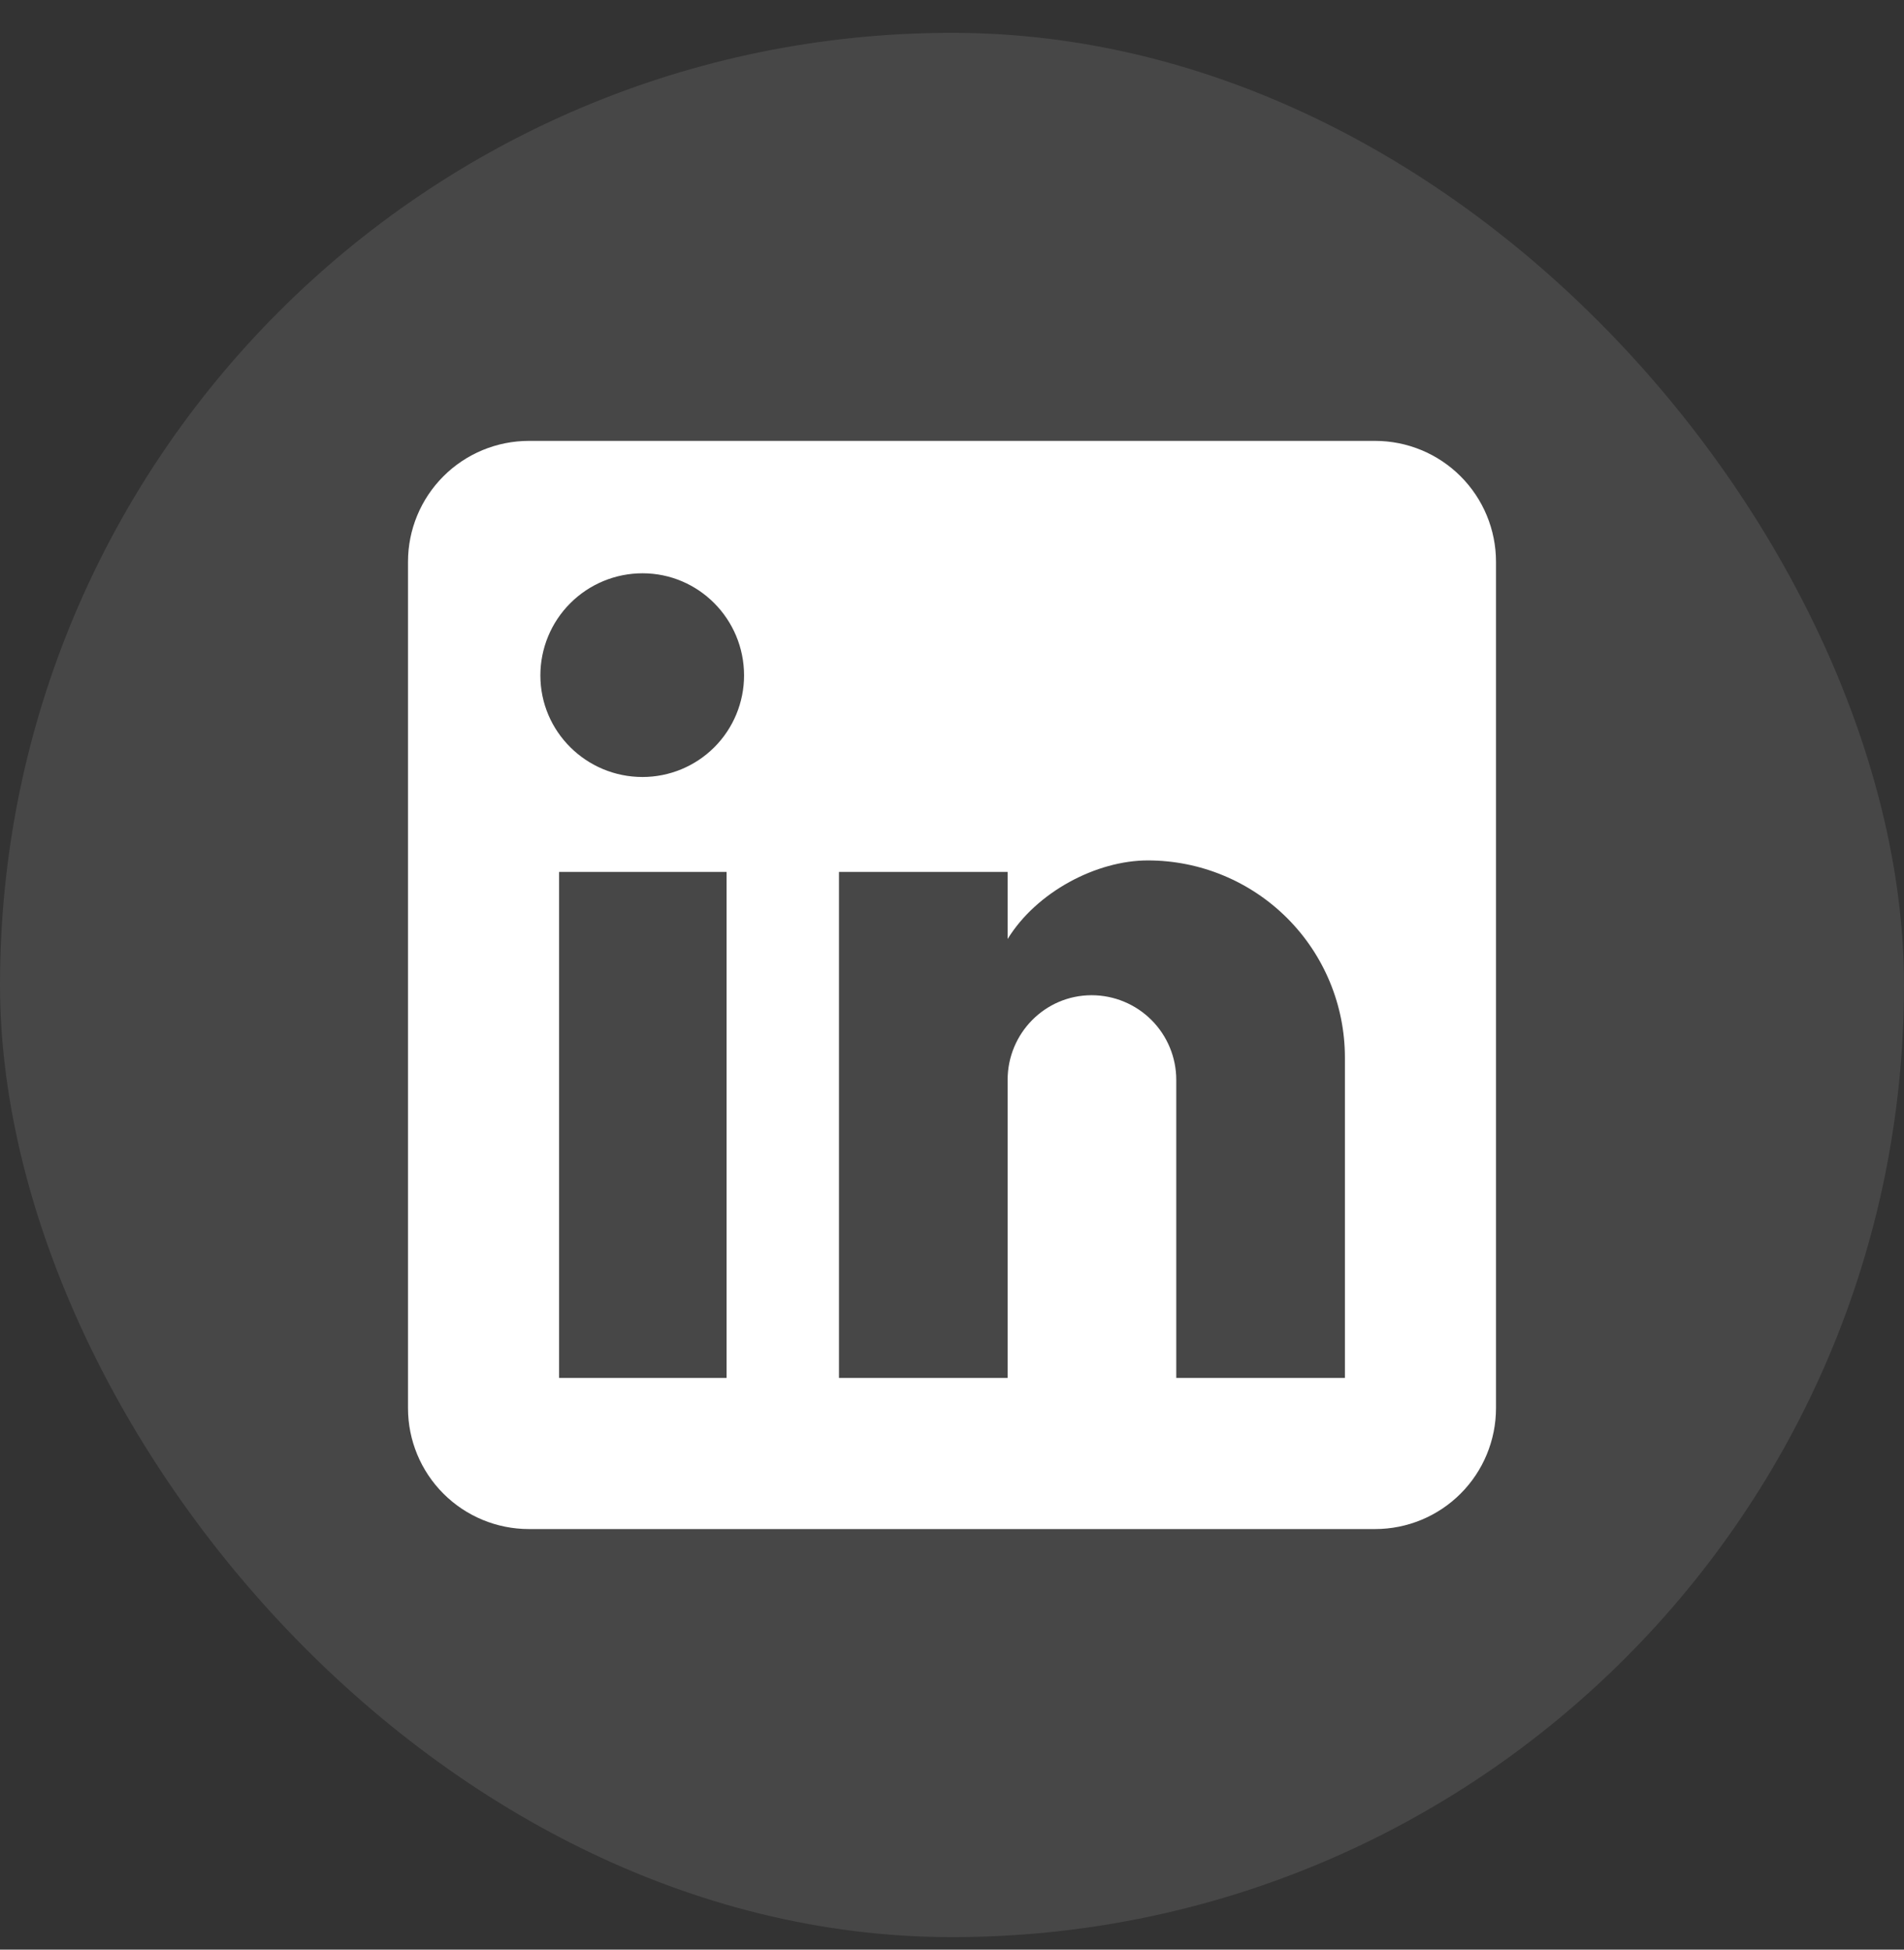 <svg width="42" height="43" viewBox="0 0 42 43" fill="none" xmlns="http://www.w3.org/2000/svg">
<rect x="0" y="0" width="42" height="43" fill="#333333" stroke="none"/>
<rect y="0.724" width="42" height="42" rx="21" fill="white" fill-opacity="0.1"/>
<path d="M30.333 9.724C31.041 9.724 31.719 10.005 32.219 10.505C32.719 11.005 33 11.683 33 12.39V31.057C33 31.764 32.719 32.443 32.219 32.943C31.719 33.443 31.041 33.724 30.333 33.724H11.667C10.959 33.724 10.281 33.443 9.781 32.943C9.281 32.443 9 31.764 9 31.057V12.39C9 11.683 9.281 11.005 9.781 10.505C10.281 10.005 10.959 9.724 11.667 9.724H30.333ZM29.667 30.39V23.324C29.667 22.171 29.209 21.065 28.394 20.25C27.578 19.435 26.473 18.977 25.32 18.977C24.187 18.977 22.867 19.67 22.227 20.71V19.23H18.507V30.39H22.227V23.817C22.227 22.79 23.053 21.95 24.08 21.95C24.575 21.95 25.05 22.147 25.4 22.497C25.75 22.847 25.947 23.322 25.947 23.817V30.39H29.667ZM14.173 17.137C14.767 17.137 15.337 16.901 15.757 16.481C16.177 16.061 16.413 15.491 16.413 14.897C16.413 13.657 15.413 12.644 14.173 12.644C13.576 12.644 13.003 12.881 12.58 13.304C12.157 13.726 11.92 14.299 11.92 14.897C11.92 16.137 12.933 17.137 14.173 17.137ZM16.027 30.39V19.23H12.333V30.39H16.027Z" fill="white"/>
</svg>
